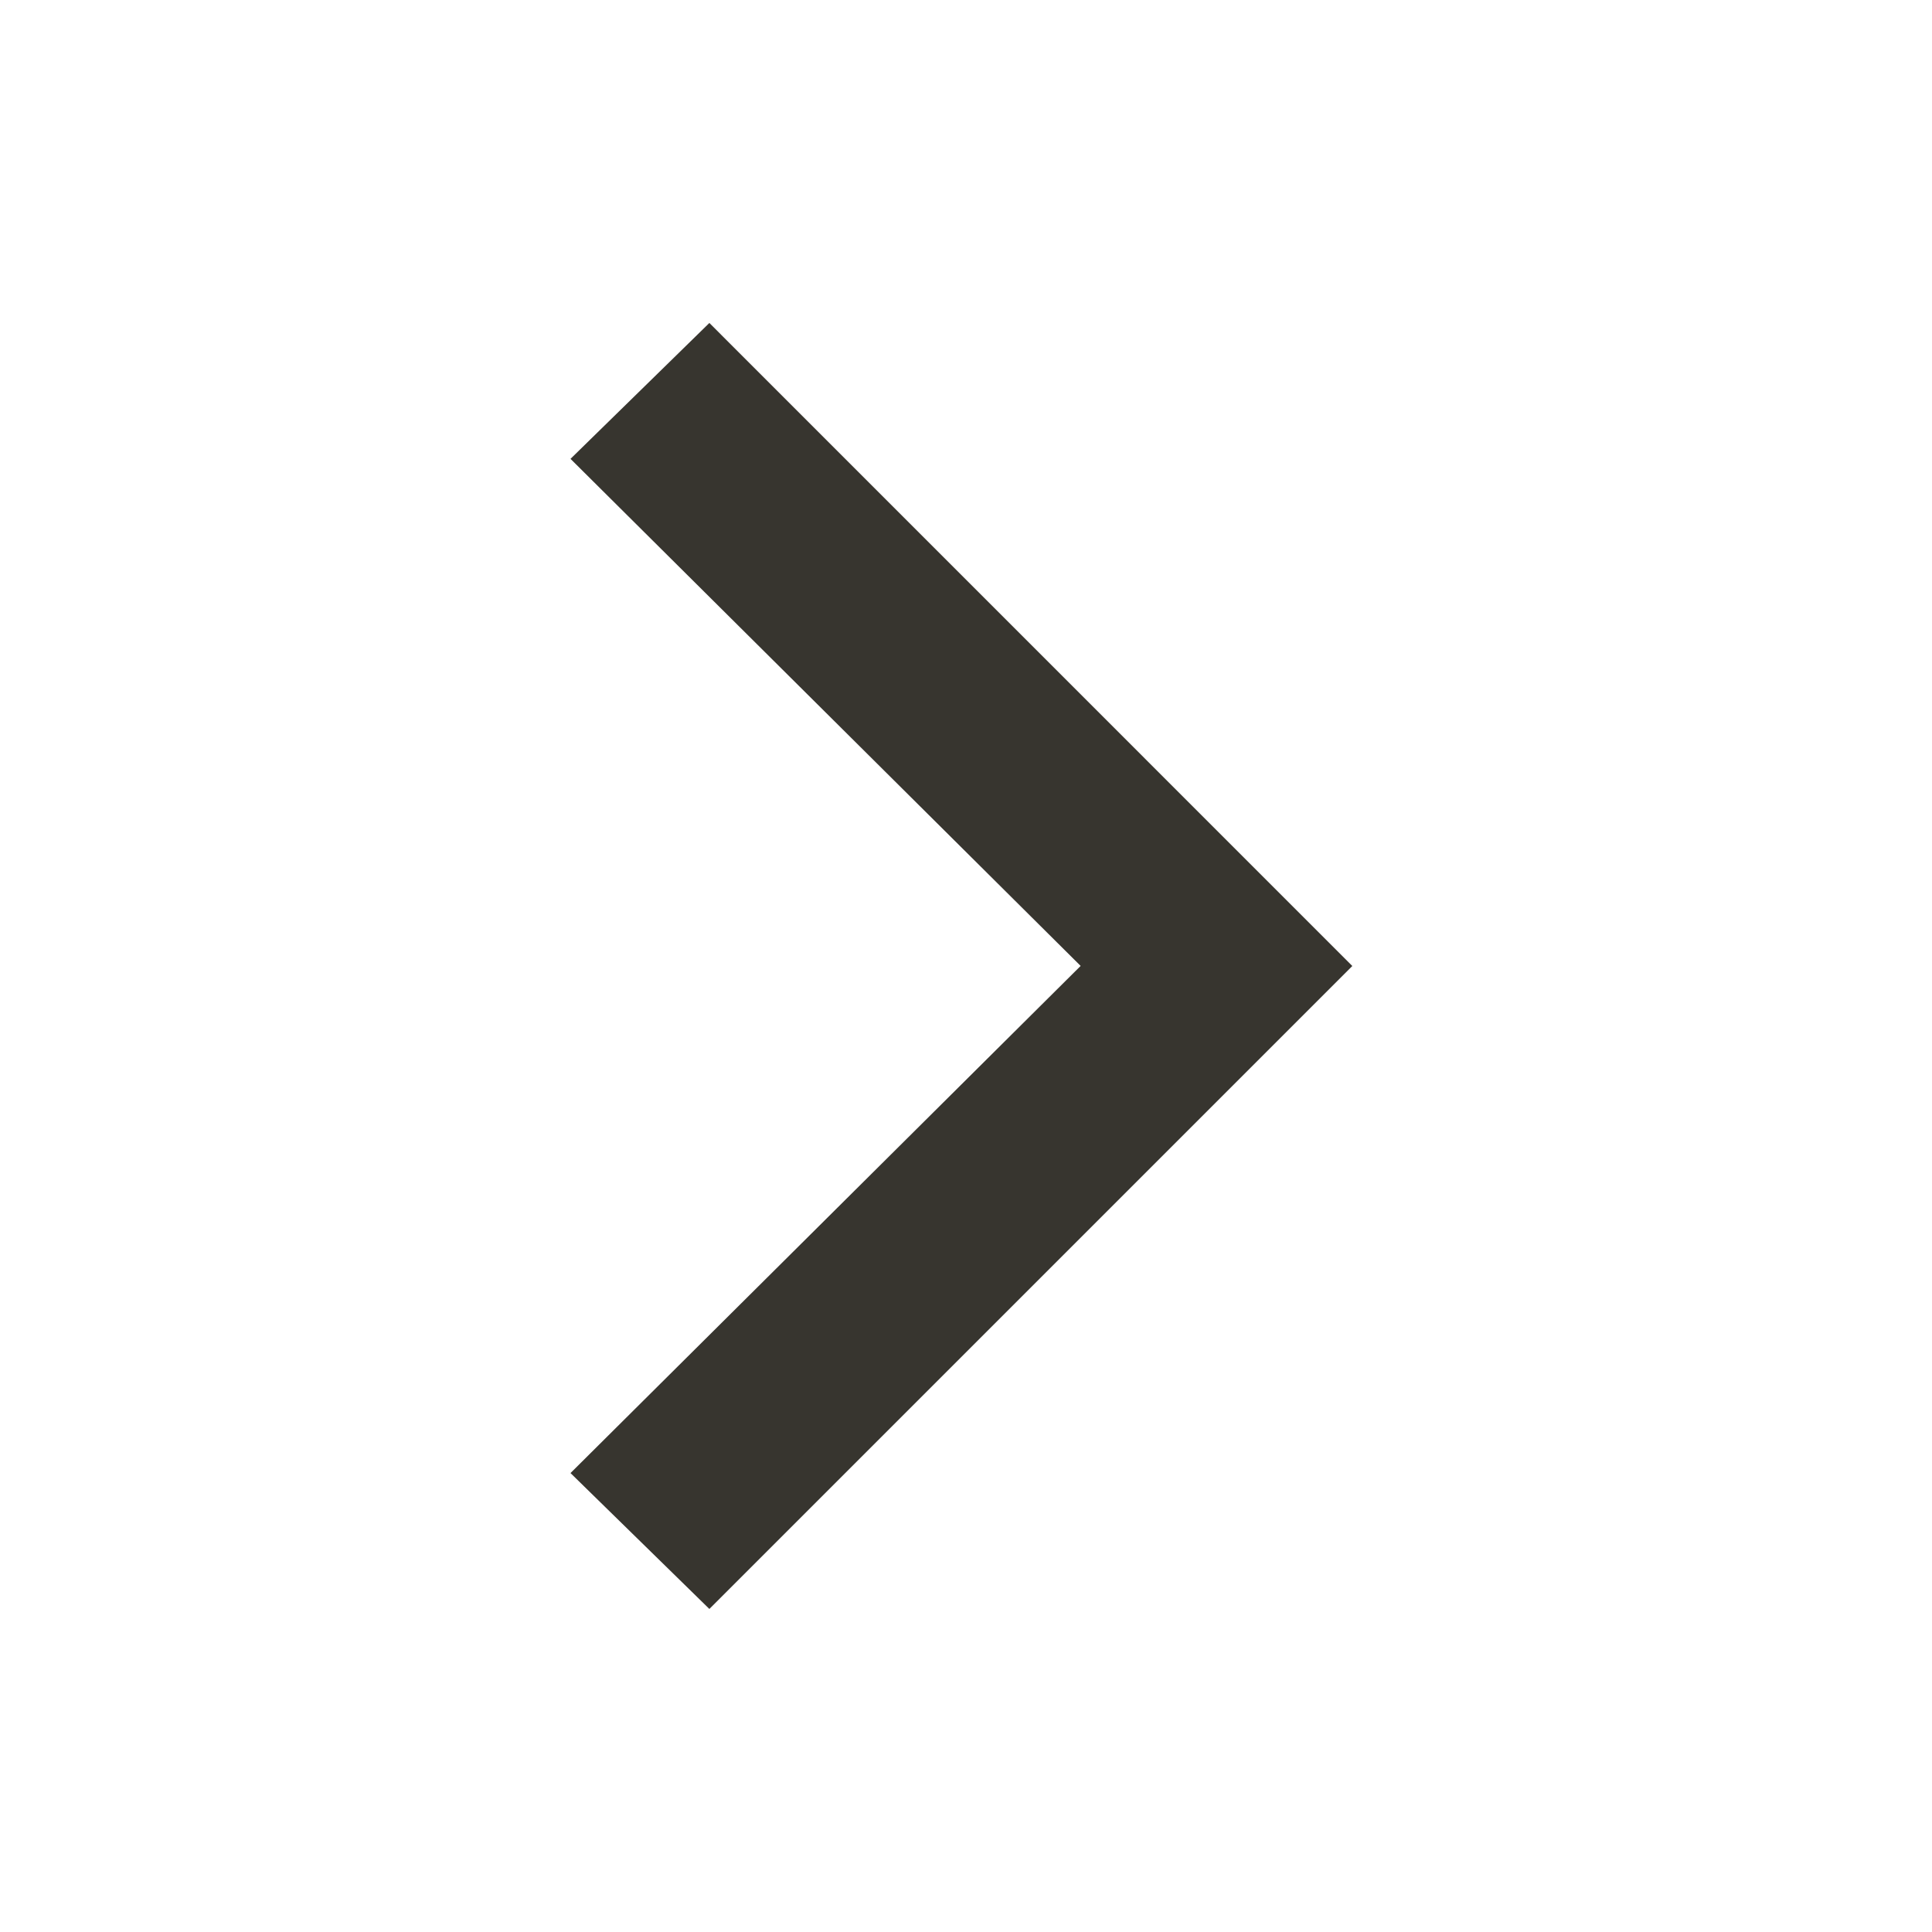 <!-- Generated by IcoMoon.io -->
<svg version="1.1" xmlns="http://www.w3.org/2000/svg" width="24" height="24" viewBox="0 0 24 24">
<title>arrow_forward_ios</title>
<path fill="#37352f" d="M7.087 5.7l1.725-1.688 7.987 7.988-7.987 7.987-1.725-1.688 6.337-6.3z"></path>
</svg>
